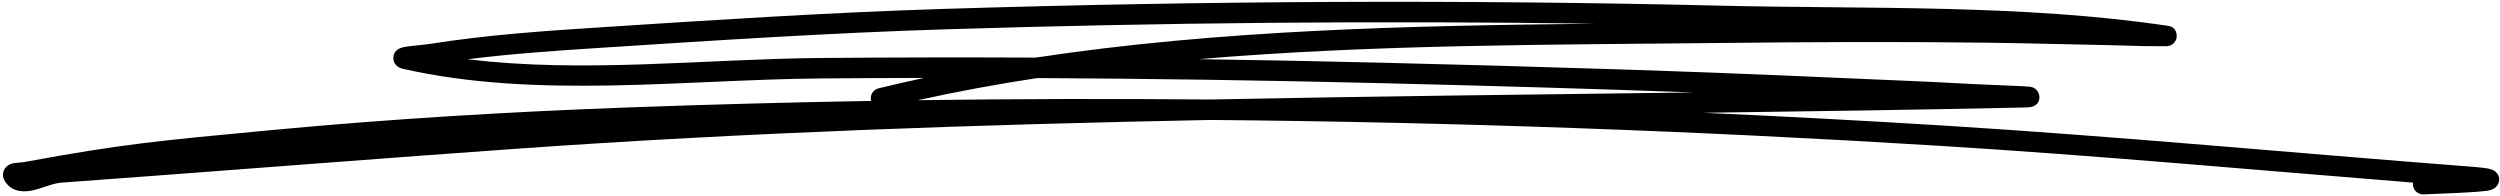 <svg width="611" height="48" viewBox="0 0 611 48" fill="none" xmlns="http://www.w3.org/2000/svg">
<path fill-rule="evenodd" clip-rule="evenodd" d="M225.847 19.04C222.116 19.839 218.407 20.688 214.72 21.589C213.378 21.917 212.557 23.271 212.883 24.611L212.901 24.664C192.931 25.01 172.966 25.546 153.01 26.278C124.182 27.337 95.171 29.079 66.442 31.787C38.051 34.463 30.207 35.151 5.781 39.627C5.082 39.755 3.734 39.747 3.009 39.95C2.32 40.142 1.827 40.478 1.51 40.807C1.104 41.223 0.87 41.703 0.771 42.228C0.667 42.8 0.698 43.499 1.189 44.28C2.573 46.471 4.811 47.073 7.541 46.611C9.889 46.213 12.729 44.803 14.953 44.642C51.99 41.962 89.001 38.992 126.041 36.366C182.746 32.347 239.278 30.451 295.82 29.317C355.263 29.836 414.677 31.984 473.988 35.637C512.616 38.014 551.163 41.545 589.741 44.633C589.713 44.803 589.707 44.98 589.715 45.161C589.799 46.538 590.989 47.588 592.367 47.504C593.762 47.419 606.215 47.064 608.511 46.497C609.826 46.173 610.34 45.361 610.511 45.013C610.974 44.06 611.001 43.023 609.969 42.035C609.765 41.846 609.385 41.532 608.686 41.332C608.088 41.157 606.607 40.935 603.917 40.731C560.709 37.417 517.554 33.31 474.297 30.644C454.985 29.457 435.662 28.426 416.323 27.563C442.571 27.22 468.829 26.831 495.128 26.261C496.261 26.24 496.81 26.056 496.912 26.013C498.355 25.389 498.456 24.248 498.428 23.601C498.421 23.37 498.227 21.465 496.108 21.198C494.868 21.041 485.91 20.736 482.464 20.554C465.904 19.662 466.29 19.803 449.348 19.034C412.094 17.347 374.893 16.227 337.593 15.322C322.722 14.962 307.851 14.673 292.976 14.461C335.845 10.806 379.599 10.95 421.297 10.496C442.808 10.262 464.324 10.162 485.834 10.438C495.468 10.561 505.1 10.846 514.733 11.018C517.726 11.071 520.71 11.194 523.7 11.265C524.054 11.273 528.692 11.311 529.453 11.294C531.446 11.251 531.905 9.476 531.923 9.405C532.008 9.071 532.338 6.683 529.863 6.315C494.097 0.995 456.601 2.246 420.475 1.383C357.247 -0.127 293.85 0.207 230.623 2.178C202.657 3.05 174.781 4.865 146.854 6.671C132.907 7.573 118.922 8.529 105.108 10.729C103.722 10.95 100.581 11.178 99.057 11.44C98.282 11.574 97.73 11.785 97.477 11.929C96.369 12.554 96.148 13.473 96.13 14.117C96.119 14.6 96.221 16.301 98.504 16.82C131.112 24.25 167.3 19.459 200.415 19.174C208.892 19.101 217.366 19.057 225.847 19.04ZM253.46 19.08C243.637 20.583 233.912 22.366 224.323 24.488C248.164 24.163 272.005 24.108 295.856 24.317C335.203 23.528 374.55 23.106 413.944 22.593C388.472 21.66 362.993 20.94 337.471 20.321C309.477 19.642 281.47 19.217 253.46 19.08ZM389.798 5.795C336.801 5.023 283.73 5.524 230.781 7.175C202.866 8.046 175.048 9.858 147.176 11.661C136.208 12.37 125.211 13.109 114.299 14.477C142.491 17.946 172.531 14.414 200.374 14.174C217.958 14.023 235.551 13.993 253.138 14.078C297.857 7.289 344.572 6.258 389.798 5.795Z" fill="black"/>
</svg>
